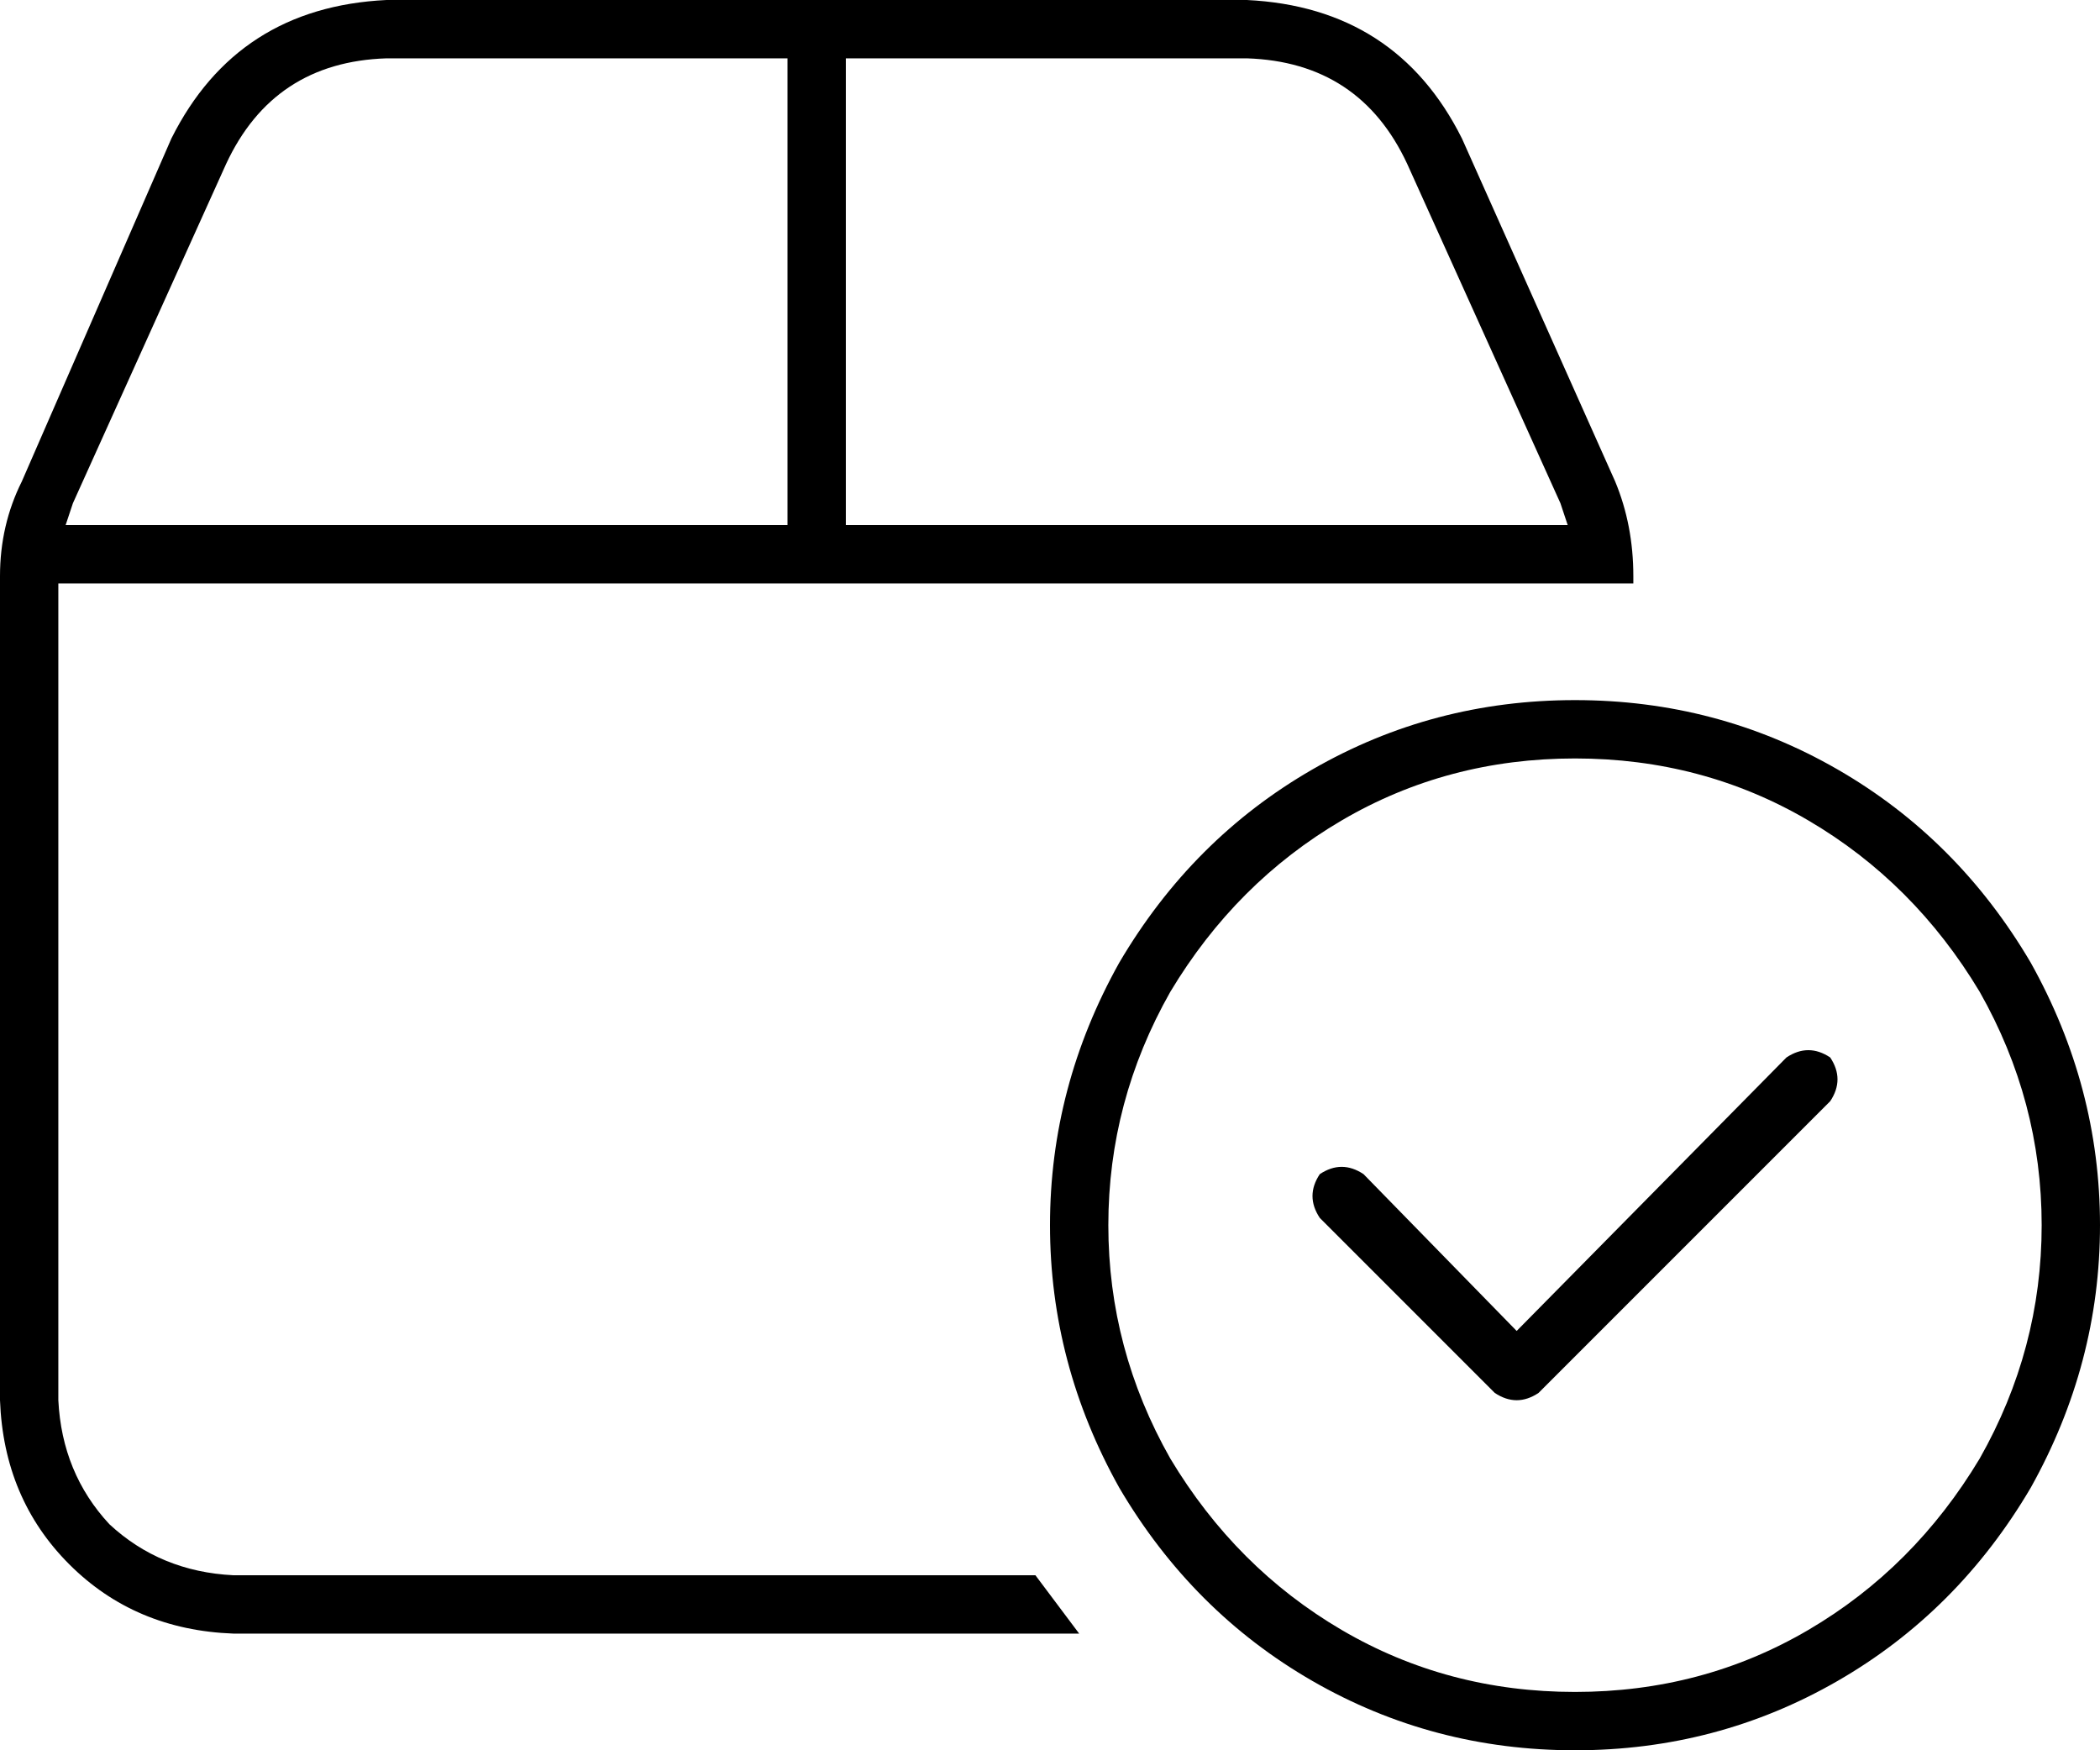 <svg viewBox="0 0 576 480">
  <path
    d="M 232 16 L 342 16 Q 373 17 386 45 L 428 138 Q 429 141 430 144 L 232 144 L 232 16 L 232 16 Z M 16 160 L 352 160 L 432 160 L 448 160 L 448 158 Q 448 144 443 132 L 401 38 Q 383 2 342 0 L 106 0 Q 65 2 47 38 L 6 132 Q 0 144 0 158 L 0 384 Q 1 411 19 429 Q 37 447 64 448 L 296 448 Q 290 440 284 432 L 64 432 Q 44 431 30 418 Q 17 404 16 384 L 16 160 L 16 160 Z M 216 144 L 18 144 Q 19 141 20 138 L 62 45 Q 75 17 106 16 L 216 16 L 216 144 L 216 144 Z M 432 208 Q 467 208 496 225 L 496 225 Q 525 242 543 272 Q 560 302 560 336 Q 560 370 543 400 Q 525 430 496 447 Q 467 464 432 464 Q 397 464 368 447 Q 339 430 321 400 Q 304 370 304 336 Q 304 302 321 272 Q 339 242 368 225 Q 397 208 432 208 L 432 208 Z M 432 480 Q 471 480 504 461 L 504 461 Q 537 442 557 408 Q 576 374 576 336 Q 576 298 557 264 Q 537 230 504 211 Q 471 192 432 192 Q 393 192 360 211 Q 327 230 307 264 Q 288 298 288 336 Q 288 374 307 408 Q 327 442 360 461 Q 393 480 432 480 L 432 480 Z M 502 290 Q 496 286 490 290 L 416 365 L 374 322 Q 368 318 362 322 Q 358 328 362 334 L 410 382 Q 416 386 422 382 L 502 302 Q 506 296 502 290 L 502 290 Z"
  />
</svg>